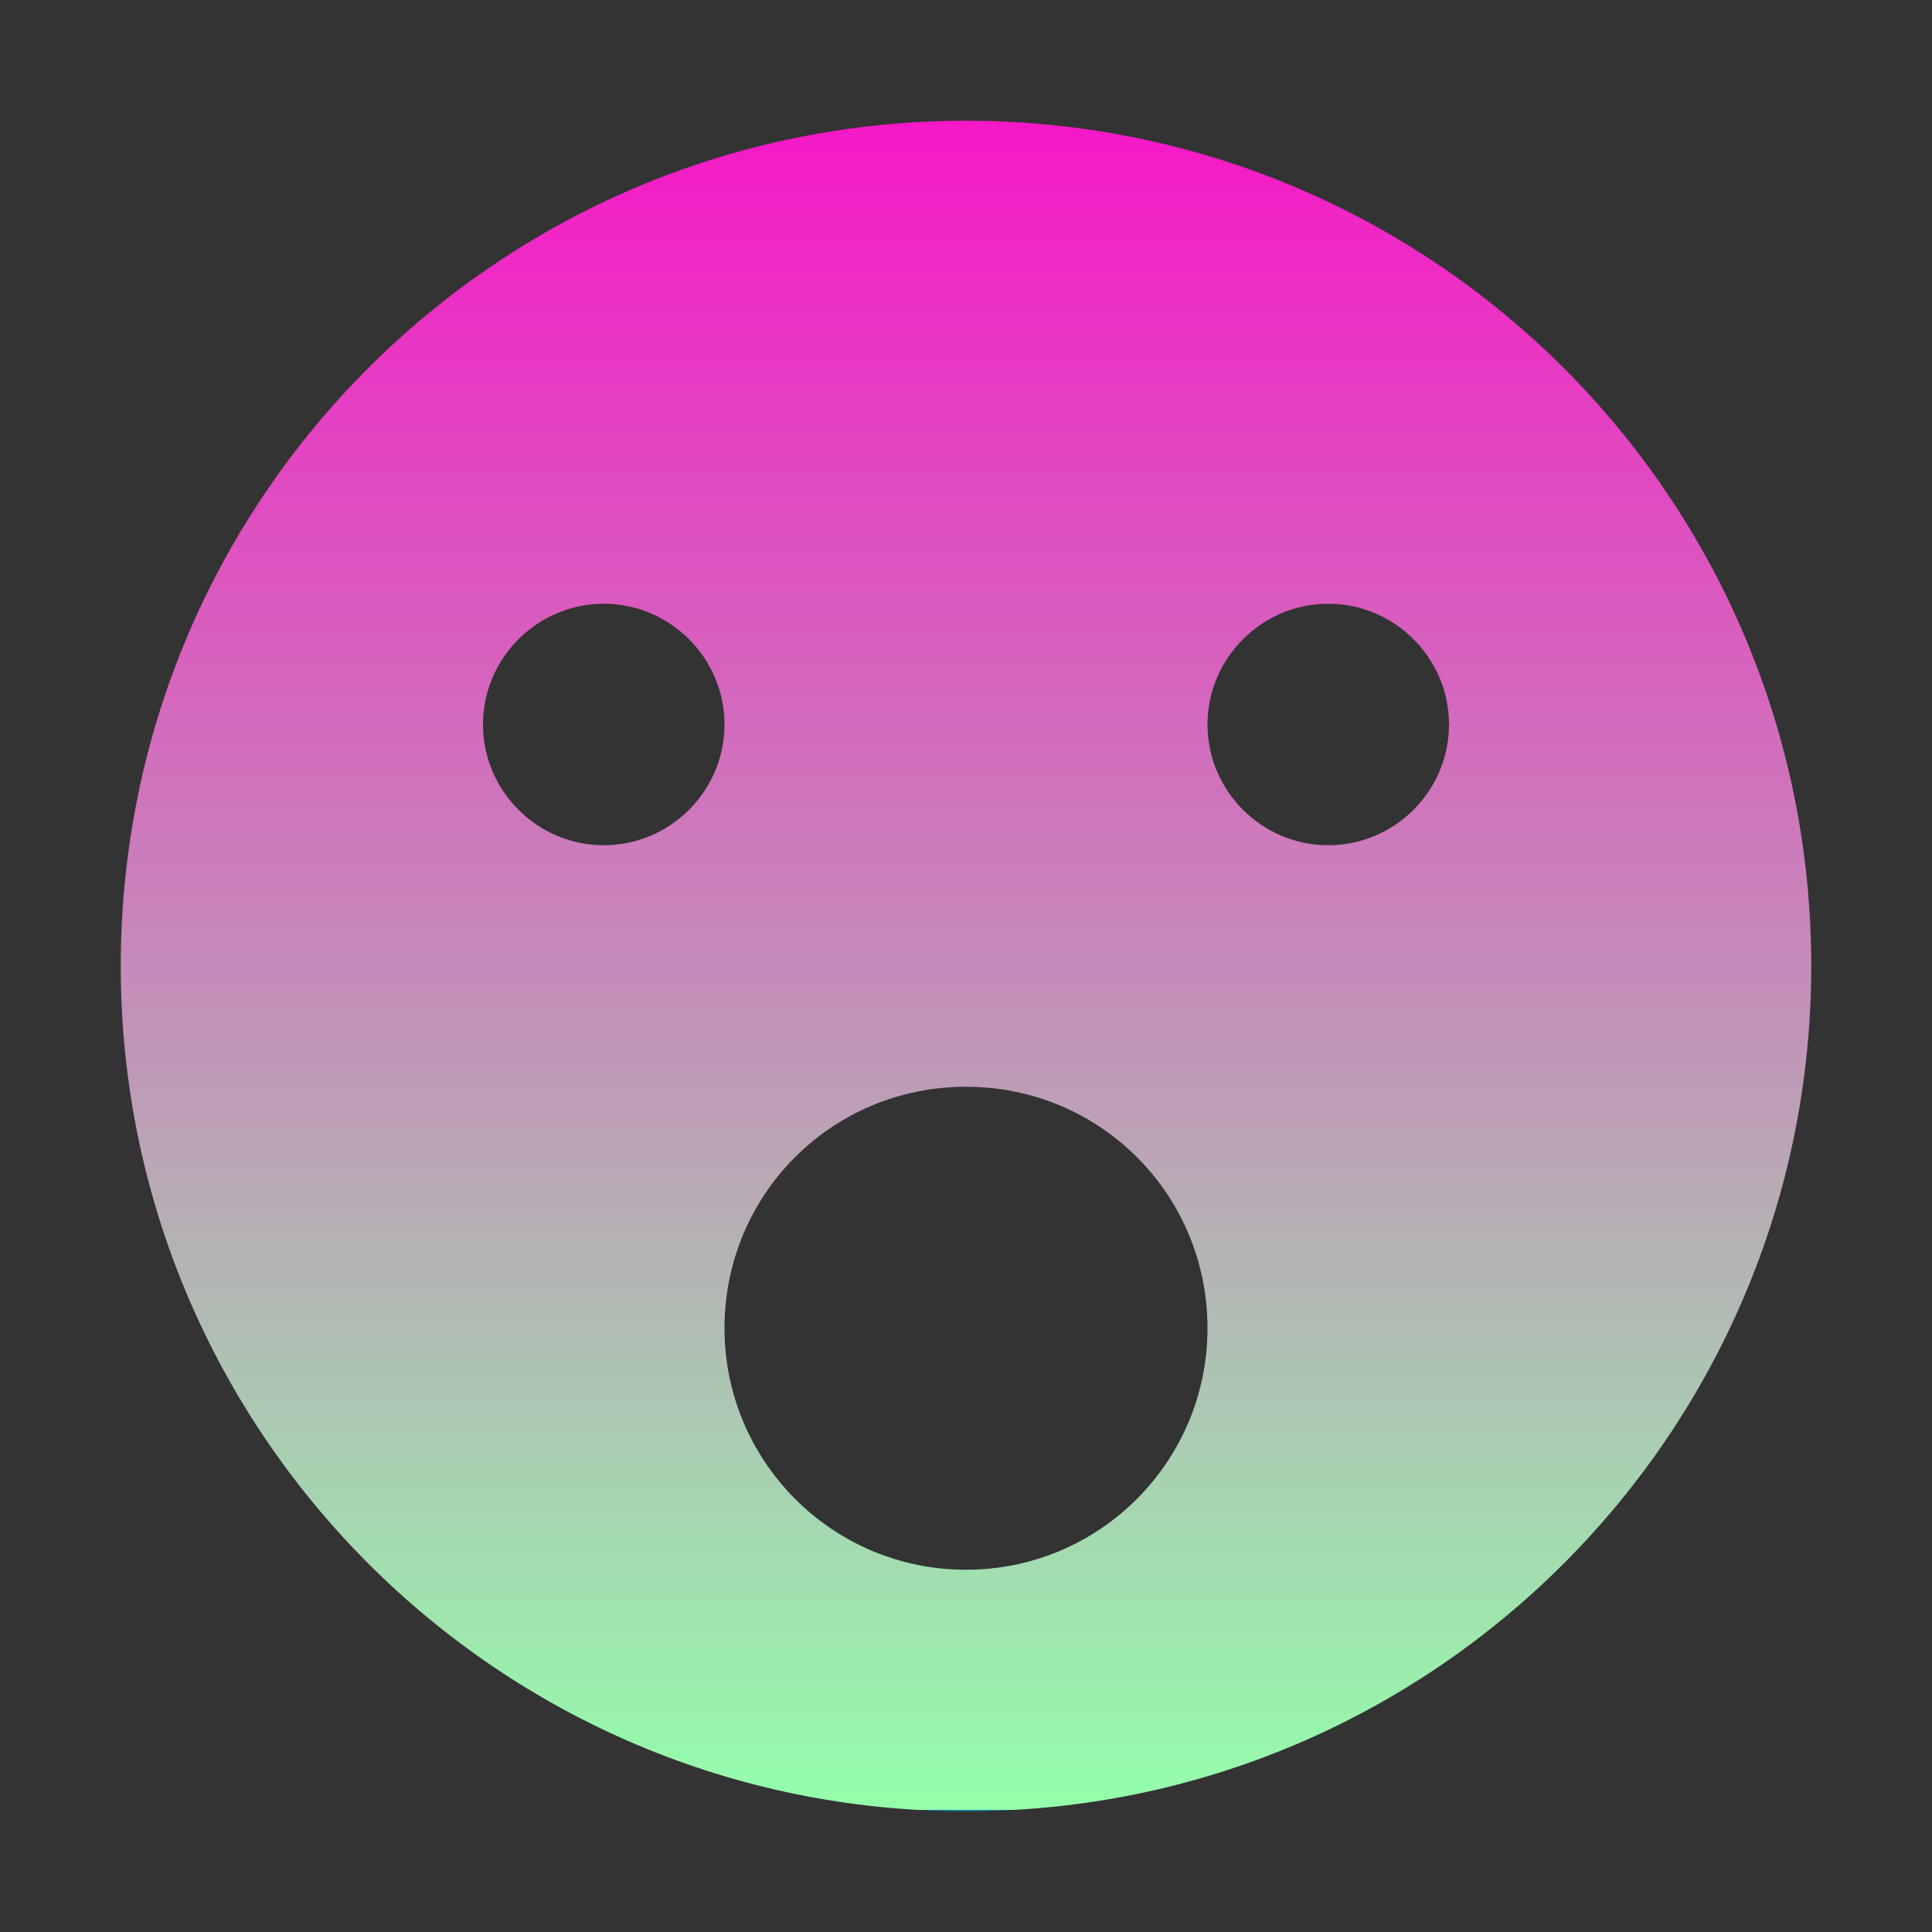 <svg xmlns="http://www.w3.org/2000/svg" width="16" height="16" version="1.1">
 <rect width="100%" height="100%" fill="#333333" stroke="none"/>
 <defs>
  <style id="current-color-scheme" type="text/css">
    .ColorScheme-Text { color: #d3dae3; } .ColorScheme-Highlight { color:#5294e2; }
  </style>
  <linearGradient id="90ssummer" x1="0%" x2="0%" y1="0%" y2="100%">
    <stop offset="0%" style="stop-color:#f618c7; stop-opacity:1"/>
    <stop offset="100%" style="stop-color:#94ffab; stop-opacity:1"/>
    <stop offset="0%" style="stop-color:#fbfd54; stop-opacity:1"/>
    <stop offset="100%" style="stop-color:#0f83ae; stop-opacity:1"/>
  </linearGradient>
 </defs>
  <path fill="url(#90ssummer)" class="ColorScheme-Text" d="M 8,1 C 4.13,1 1,4.13 1,8 1,11.86 4.13,15 8,15 11.87,15 15,11.86 15,8 15,4.13 11.87,1 8,1 Z M 5,5 C 5.55,5 6,5.45 6,6 6,6.55 5.55,7 5,7 4.45,7 4,6.55 4,6 4,5.45 4.45,5 5,5 Z M 11,5 C 11.55,5 12,5.45 12,6 12,6.55 11.55,7 11,7 10.45,7 10,6.55 10,6 10,5.45 10.45,5 11,5 Z M 8,9 C 9.11,9 10,9.89 10,11 10,12.1 9.11,13 8,13 6.89,13 6,12.1 6,11 6,9.89 6.89,9 8,9 Z"/>
</svg>
